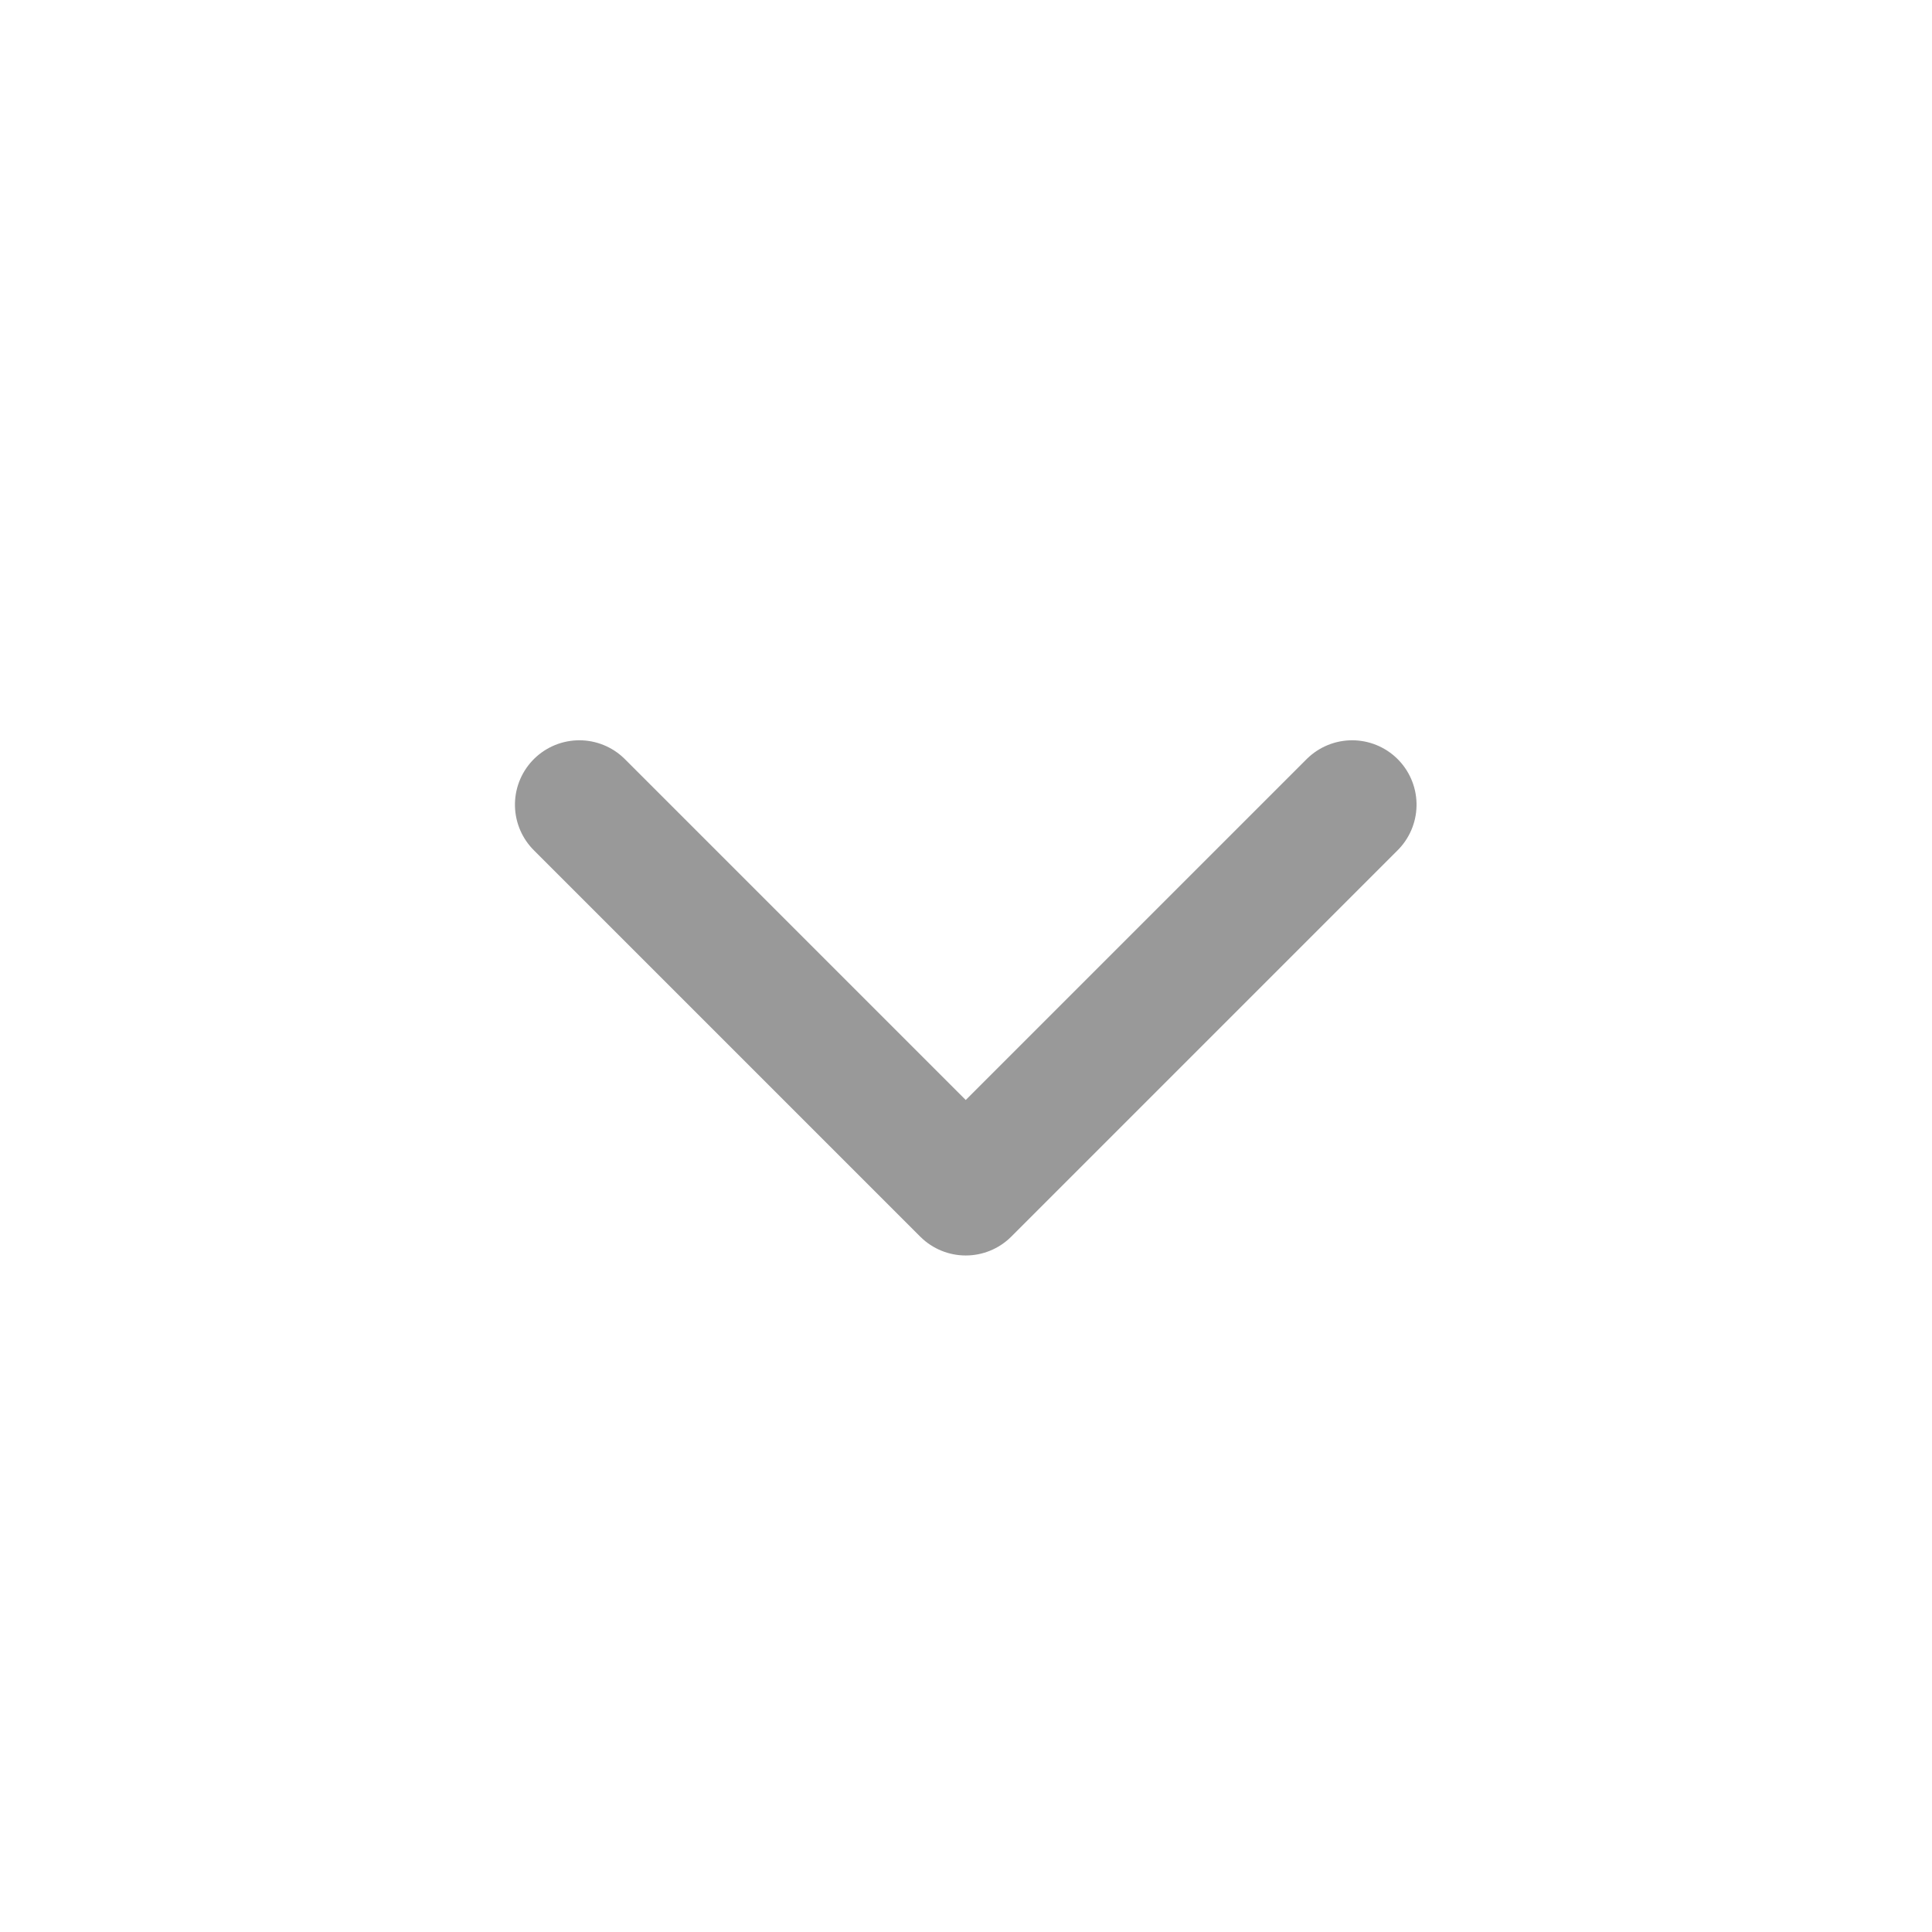 <svg xmlns="http://www.w3.org/2000/svg" width="30" height="30" viewBox="0 0 30 30">
  <g id="arrow" transform="translate(0 30) rotate(-90)">
    <path id="패스_55" data-name="패스 55" d="M227.8,13.7l6,6-6,6" transform="translate(245.305 34.696) rotate(180)" fill="none" stroke="#999" stroke-linecap="round" stroke-linejoin="round" stroke-width="2"/>
    <rect id="사각형_31" data-name="사각형 31" width="30" height="30" fill="none"/>
  </g>
</svg>
